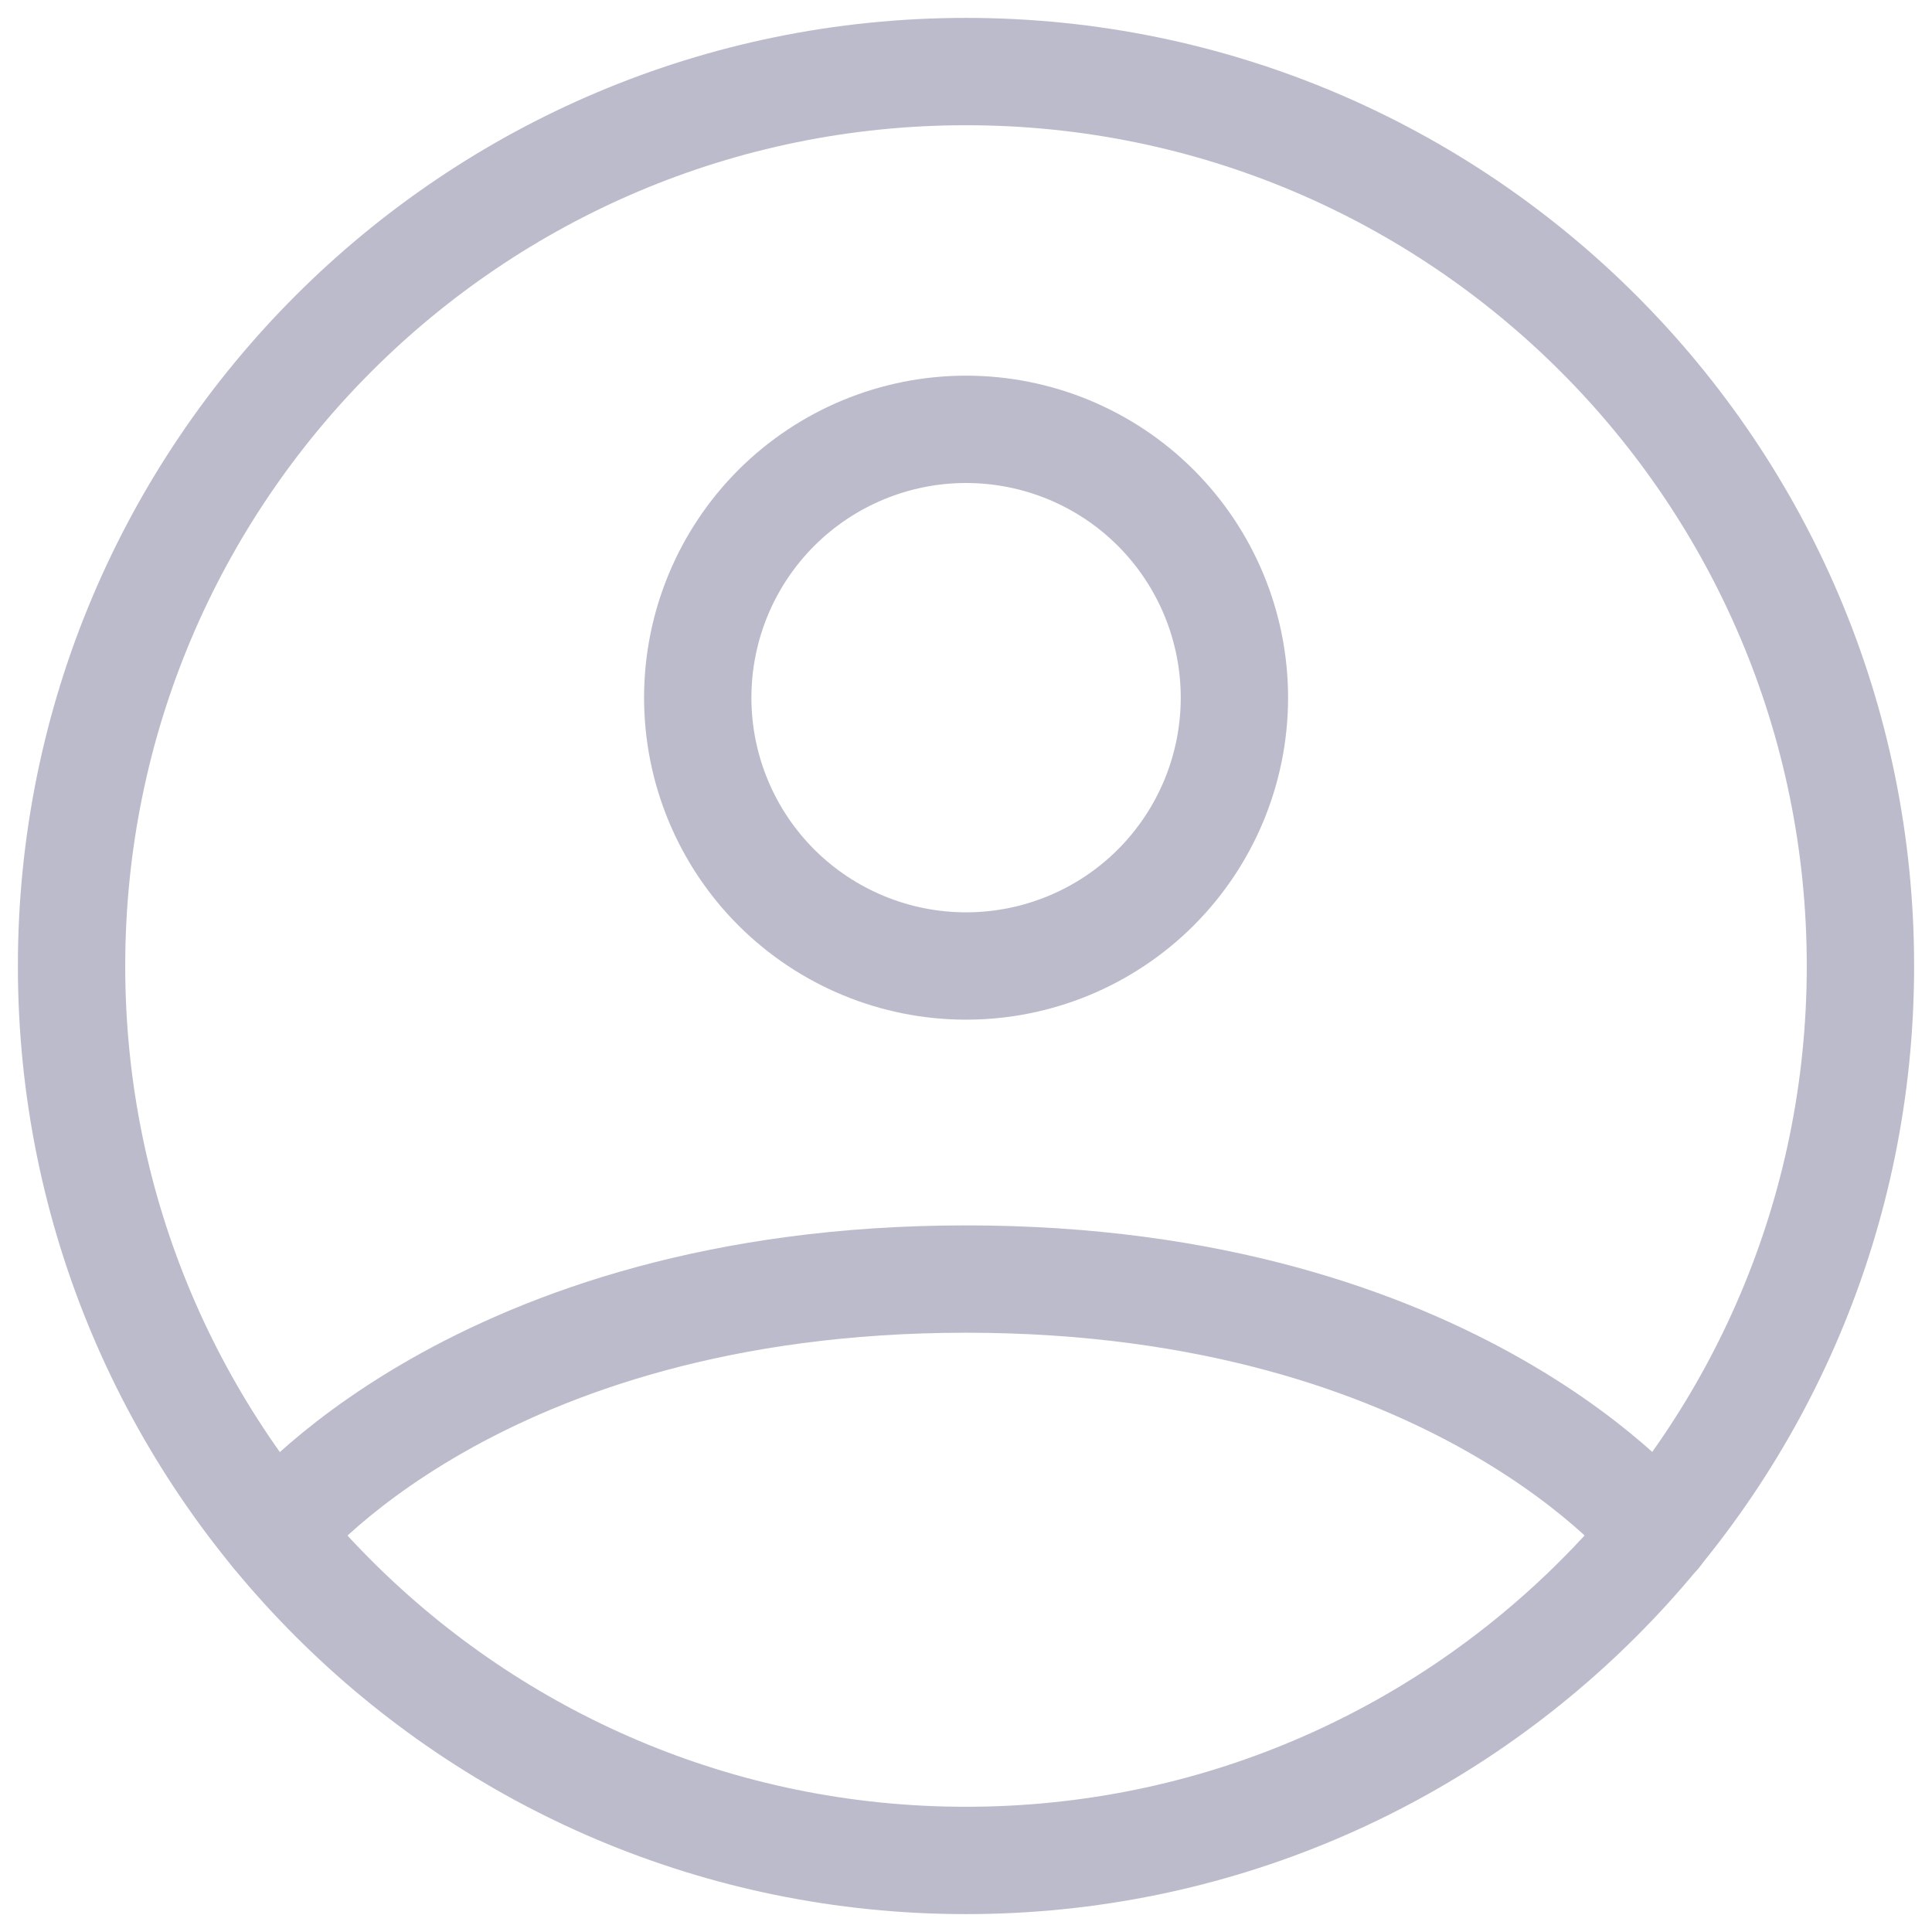 <svg width="27" height="27" viewBox="0 0 27 27" fill="none" xmlns="http://www.w3.org/2000/svg">
<path d="M13.5 1C6.596 1 1 6.596 1 13.5C1 20.404 6.596 26 13.5 26C20.404 26 26 20.404 26 13.5C26 6.596 20.404 1 13.5 1Z" stroke="#BBBBCC" stroke-width="1.5" stroke-linecap="round" stroke-linejoin="round"/>
<path d="M3.84 21.433C3.84 21.433 6.626 17.875 13.501 17.875C20.376 17.875 23.164 21.433 23.164 21.433M13.501 13.5C14.496 13.5 15.45 13.105 16.153 12.402C16.856 11.698 17.251 10.745 17.251 9.75C17.251 8.755 16.856 7.802 16.153 7.098C15.45 6.395 14.496 6 13.501 6C12.507 6 11.553 6.395 10.849 7.098C10.146 7.802 9.751 8.755 9.751 9.75C9.751 10.745 10.146 11.698 10.849 12.402C11.553 13.105 12.507 13.5 13.501 13.5Z" stroke="#BBBBCC" stroke-width="1.5" stroke-linecap="round" stroke-linejoin="round"/>
</svg>
